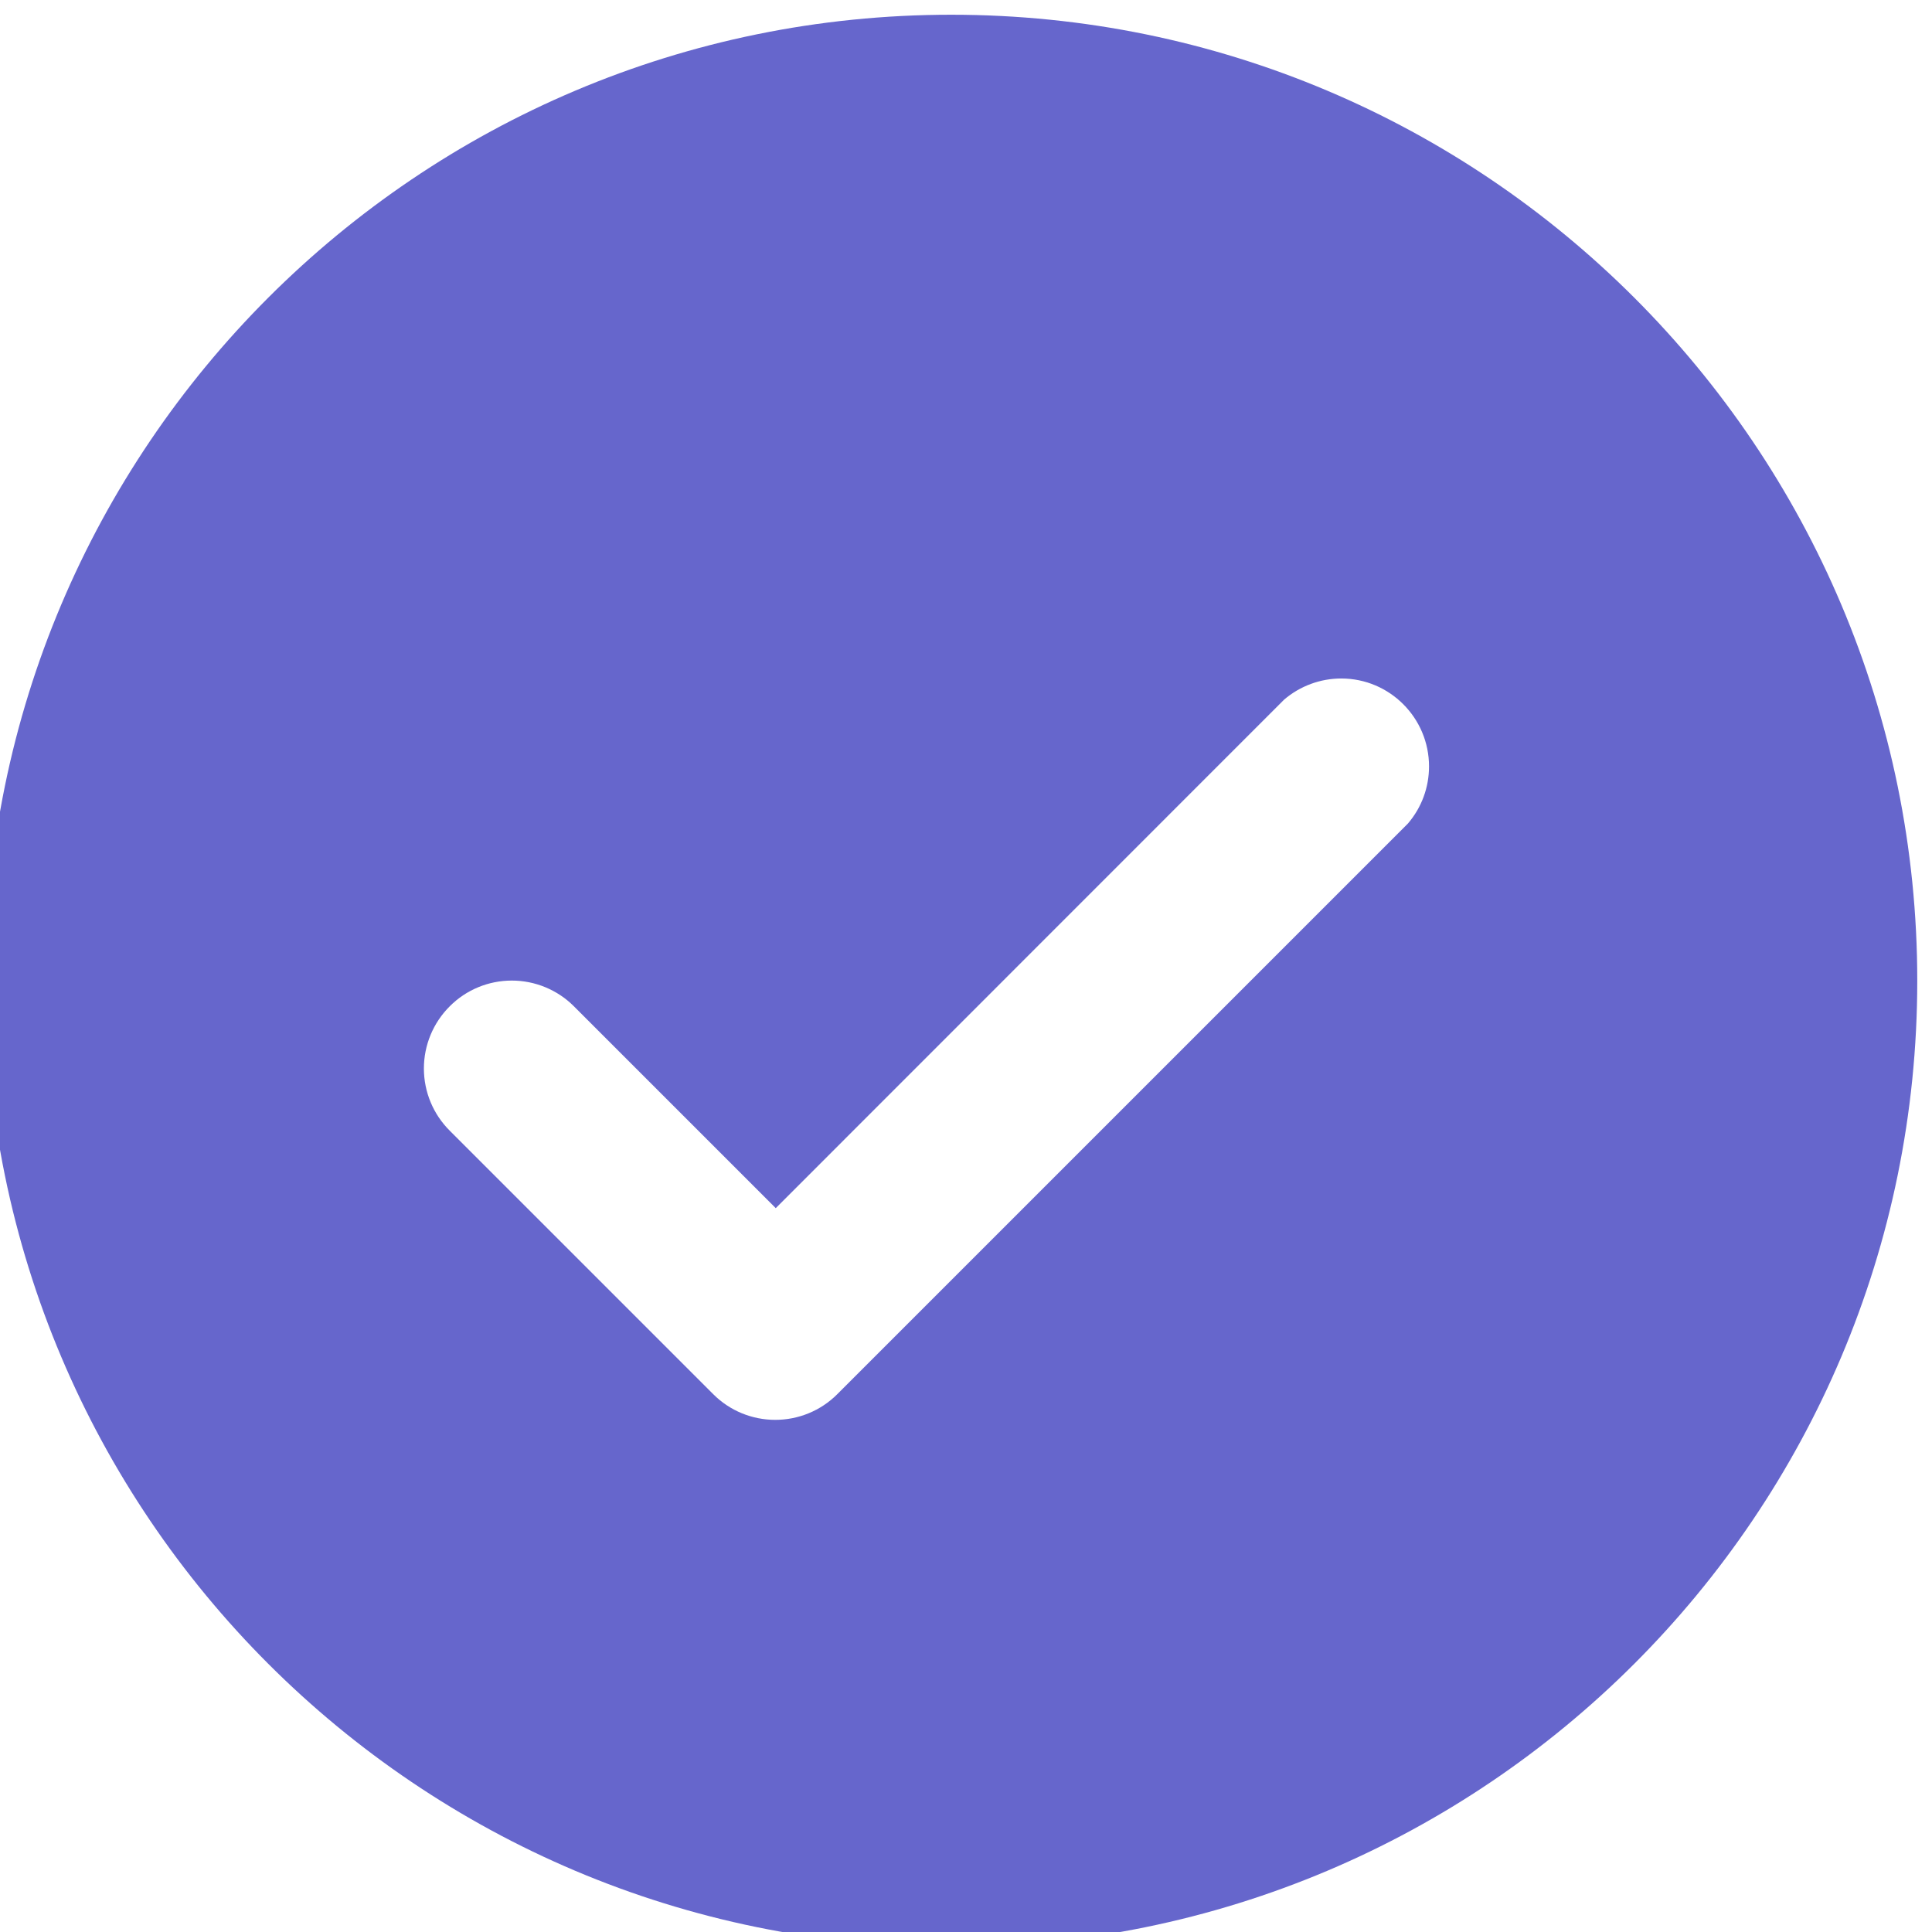 <?xml version="1.0" encoding="UTF-8"?>
<!DOCTYPE svg PUBLIC "-//W3C//DTD SVG 1.1//EN" "http://www.w3.org/Graphics/SVG/1.1/DTD/svg11.dtd">
<!-- Creator: CorelDRAW 2020 (64-Bit) -->
<svg xmlns="http://www.w3.org/2000/svg" xml:space="preserve" width="118px" height="118px" version="1.1" style="shape-rendering:geometricPrecision; text-rendering:geometricPrecision; image-rendering:optimizeQuality; fill-rule:evenodd; clip-rule:evenodd"
viewBox="0 0 118 118"
 xmlns:xlink="http://www.w3.org/1999/xlink"
 xmlns:xodm="http://www.corel.com/coreldraw/odm/2003">
 <defs>
  <style type="text/css">
   <![CDATA[
    .fil0 {fill:#6666CC;fill-rule:nonzero}
   ]]>
  </style>
 </defs>
 <g id="Layer_x0020_1">
  <g id="_2025509884800" data-name="Layer 2">
   <path class="fil0" d="M58.1 118.9c32.58,0 59,-26.42 59,-59 0,-32.58 -26.42,-59 -59,-59 -32.58,0 -59,26.42 -59,59 0,32.58 26.42,59 59,59l0 0zm-30.62 -57.45c1,-1 2.36,-1.56 3.78,-1.56 1.41,0 2.78,0.56 3.78,1.56l12.34 12.34 31.05 -31.06c0.97,-0.83 2.21,-1.29 3.49,-1.29 2.96,0 5.36,2.41 5.36,5.37 0,1.28 -0.45,2.51 -1.29,3.49l-34.86 34.86c-1,1 -2.36,1.56 -3.78,1.56 -1.42,0 -2.78,-0.56 -3.78,-1.56l-16.09 -16.09c-1.02,-1.01 -1.59,-2.38 -1.59,-3.81 0,-1.43 0.57,-2.8 1.59,-3.81l0 0z"/>
  </g>
 </g>
</svg>
